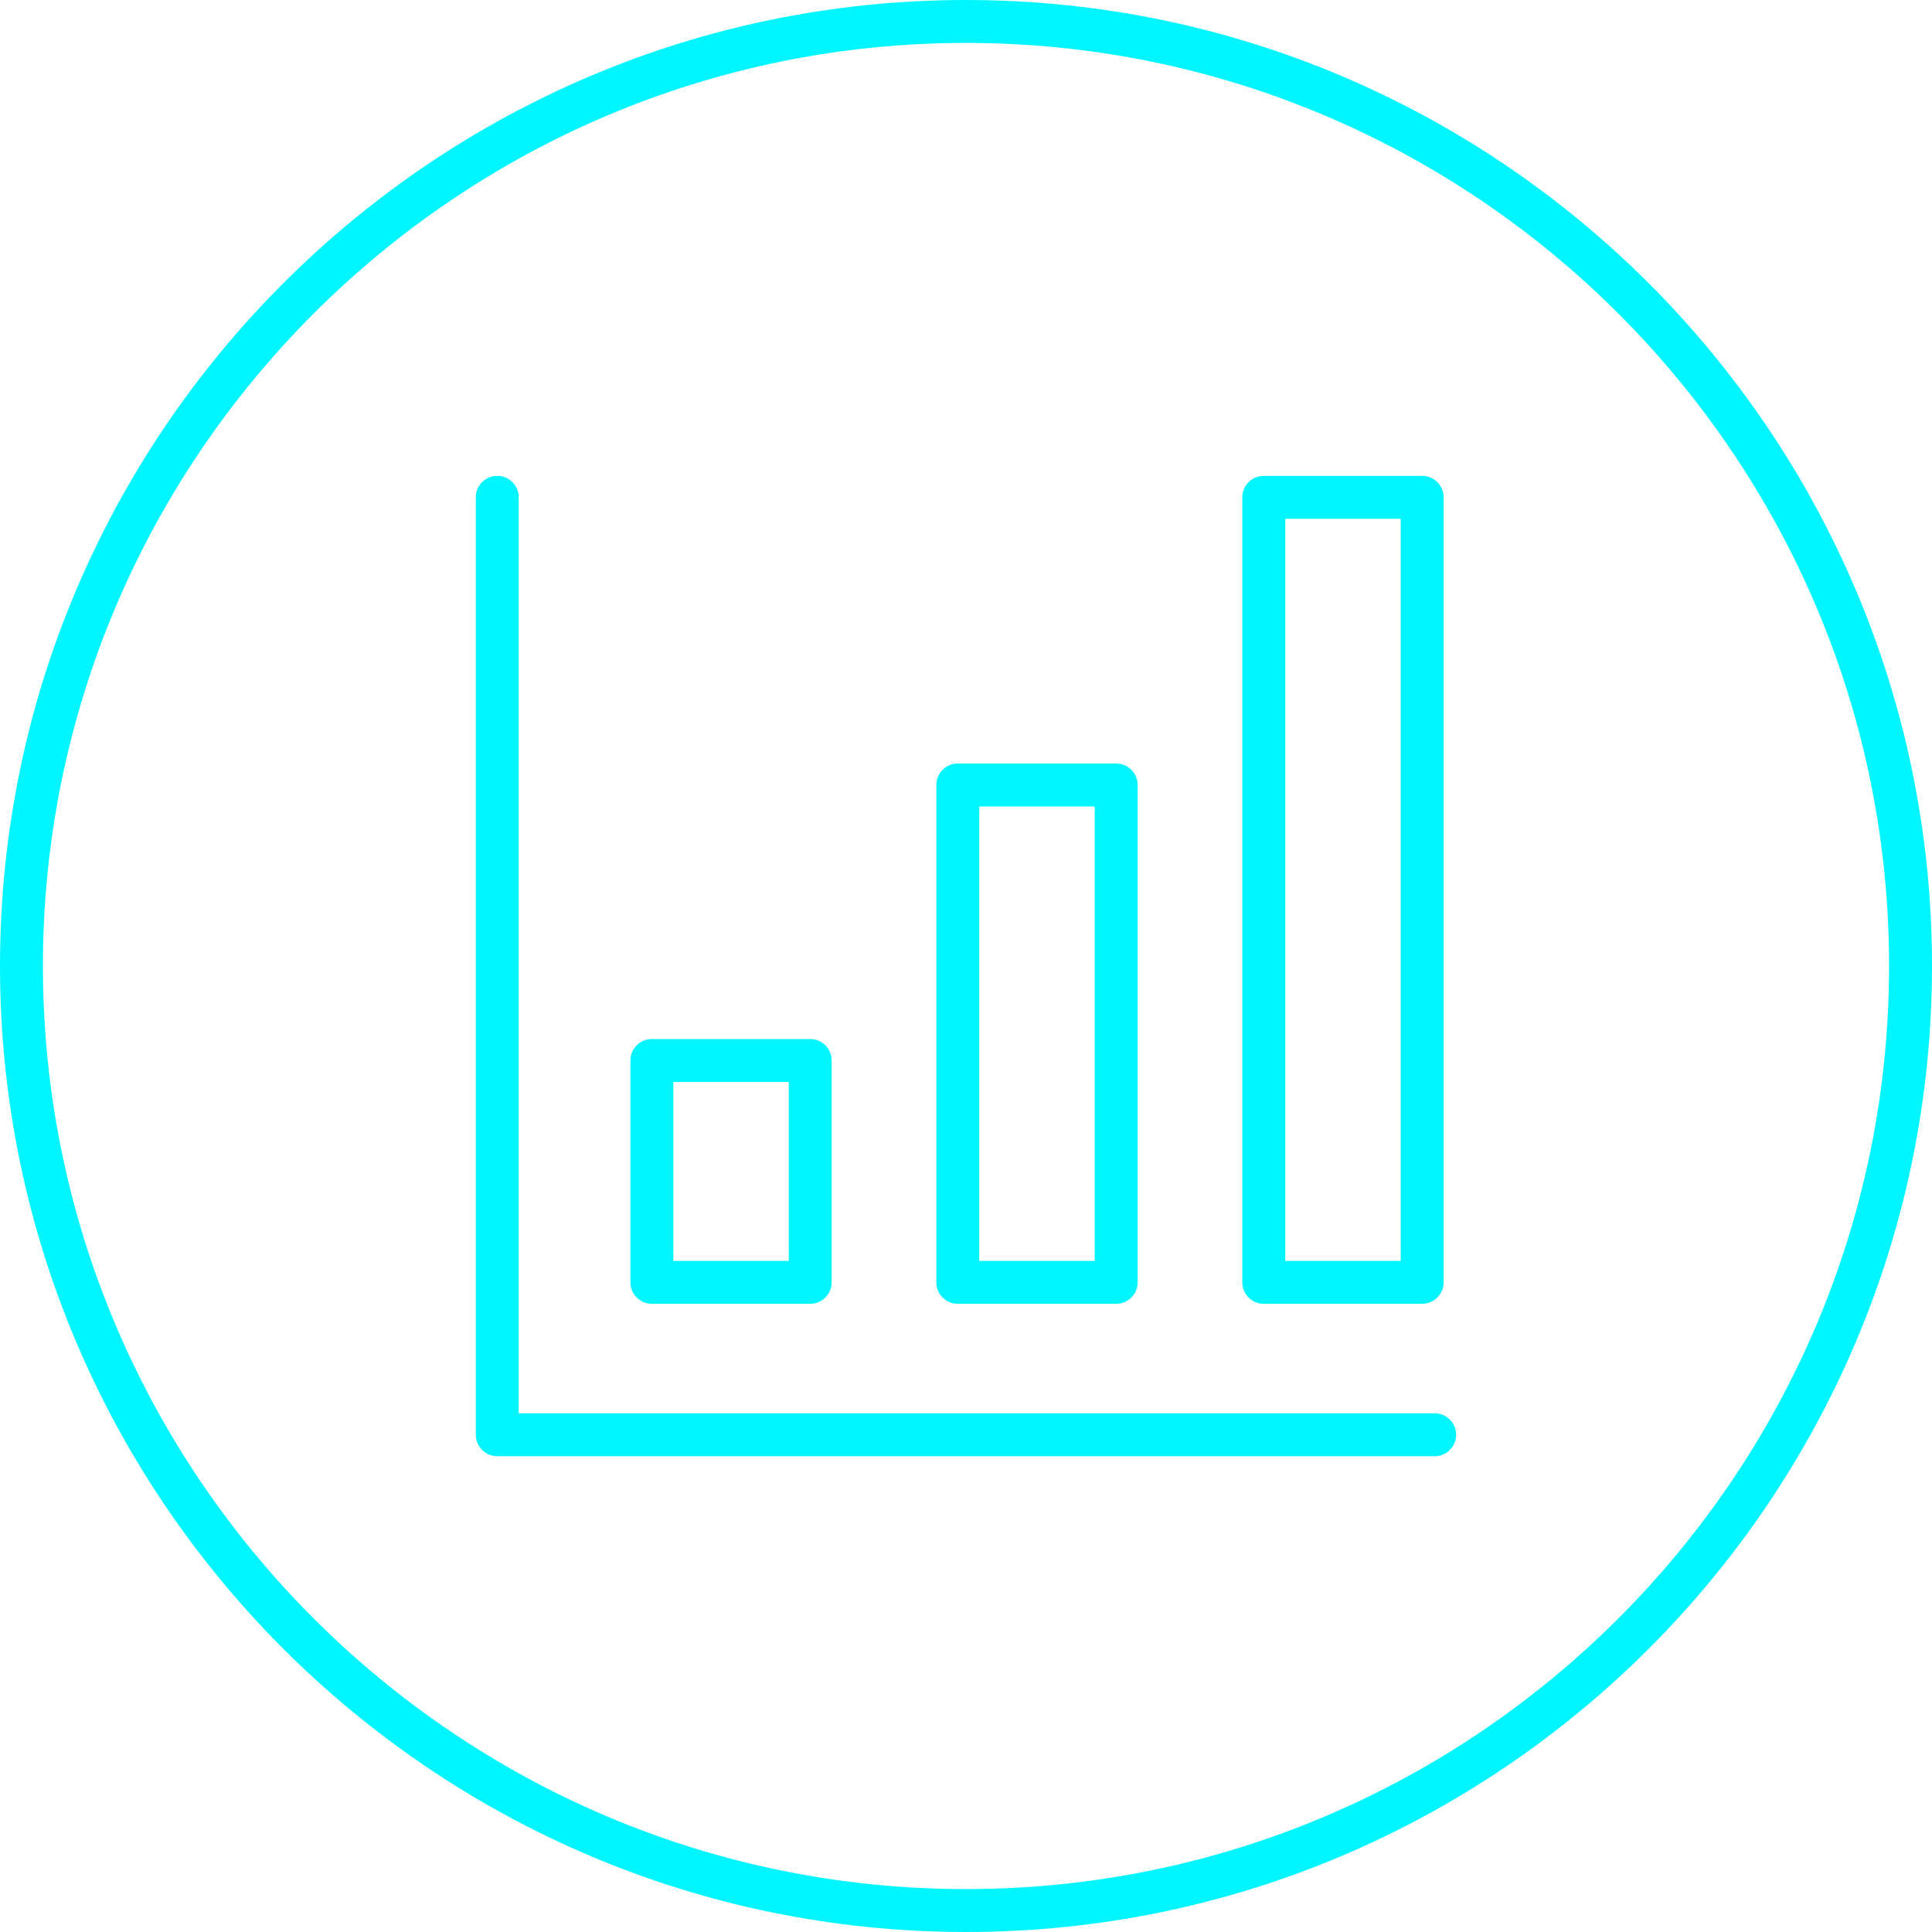 <svg xmlns="http://www.w3.org/2000/svg" xmlns:xlink="http://www.w3.org/1999/xlink" preserveAspectRatio="xMidYMid" width="100" height="100" viewBox="0 0 100 100">
  <defs>
    <style>

      .cls-2 {
        fill: #00f6ff;
      }
    </style>
  </defs>
  <path d="M50.000,100.000 C22.430,100.000 -0.000,77.570 -0.000,50.000 C-0.000,22.431 22.430,0.000 50.000,0.000 C77.571,0.000 100.000,22.431 100.000,50.000 C100.000,77.570 77.571,100.000 50.000,100.000 ZM50.000,2.222 C23.656,2.222 2.222,23.655 2.222,50.000 C2.222,76.346 23.656,97.778 50.000,97.778 C76.344,97.778 97.778,76.346 97.778,50.000 C97.778,23.655 76.344,2.222 50.000,2.222 ZM74.258,75.373 C74.258,75.373 25.738,75.373 25.738,75.373 C25.124,75.373 24.627,74.877 24.627,74.262 C24.627,74.262 24.627,25.742 24.627,25.742 C24.627,25.128 25.124,24.631 25.738,24.631 C26.352,24.631 26.849,25.128 26.849,25.742 C26.849,25.742 26.849,73.151 26.849,73.151 C26.849,73.151 74.258,73.151 74.258,73.151 C74.872,73.151 75.369,73.648 75.369,74.262 C75.369,74.877 74.872,75.373 74.258,75.373 ZM73.611,67.485 C73.611,67.485 65.413,67.485 65.413,67.485 C64.798,67.485 64.301,66.988 64.301,66.374 C64.301,66.374 64.301,25.742 64.301,25.742 C64.301,25.128 64.798,24.631 65.413,24.631 C65.413,24.631 73.611,24.631 73.611,24.631 C74.225,24.631 74.722,25.128 74.722,25.742 C74.722,25.742 74.722,66.374 74.722,66.374 C74.722,66.988 74.225,67.485 73.611,67.485 ZM72.500,26.853 C72.500,26.853 66.524,26.853 66.524,26.853 C66.524,26.853 66.524,65.263 66.524,65.263 C66.524,65.263 72.500,65.263 72.500,65.263 C72.500,65.263 72.500,26.853 72.500,26.853 ZM57.774,67.485 C57.774,67.485 49.575,67.485 49.575,67.485 C48.960,67.485 48.464,66.988 48.464,66.374 C48.464,66.374 48.464,40.632 48.464,40.632 C48.464,40.018 48.960,39.520 49.575,39.520 C49.575,39.520 57.774,39.520 57.774,39.520 C58.388,39.520 58.885,40.018 58.885,40.632 C58.885,40.632 58.885,66.374 58.885,66.374 C58.885,66.988 58.388,67.485 57.774,67.485 ZM56.662,41.743 C56.662,41.743 50.686,41.743 50.686,41.743 C50.686,41.743 50.686,65.263 50.686,65.263 C50.686,65.263 56.662,65.263 56.662,65.263 C56.662,65.263 56.662,41.743 56.662,41.743 ZM41.936,67.485 C41.936,67.485 33.741,67.485 33.741,67.485 C33.127,67.485 32.630,66.988 32.630,66.374 C32.630,66.374 32.630,54.892 32.630,54.892 C32.630,54.277 33.127,53.780 33.741,53.780 C33.741,53.780 41.936,53.780 41.936,53.780 C42.550,53.780 43.047,54.277 43.047,54.892 C43.047,54.892 43.047,66.374 43.047,66.374 C43.047,66.988 42.550,67.485 41.936,67.485 ZM40.825,56.003 C40.825,56.003 34.852,56.003 34.852,56.003 C34.852,56.003 34.852,65.263 34.852,65.263 C34.852,65.263 40.825,65.263 40.825,65.263 C40.825,65.263 40.825,56.003 40.825,56.003 Z" id="path-1" class="cls-2" fill-rule="evenodd"/>
</svg>
